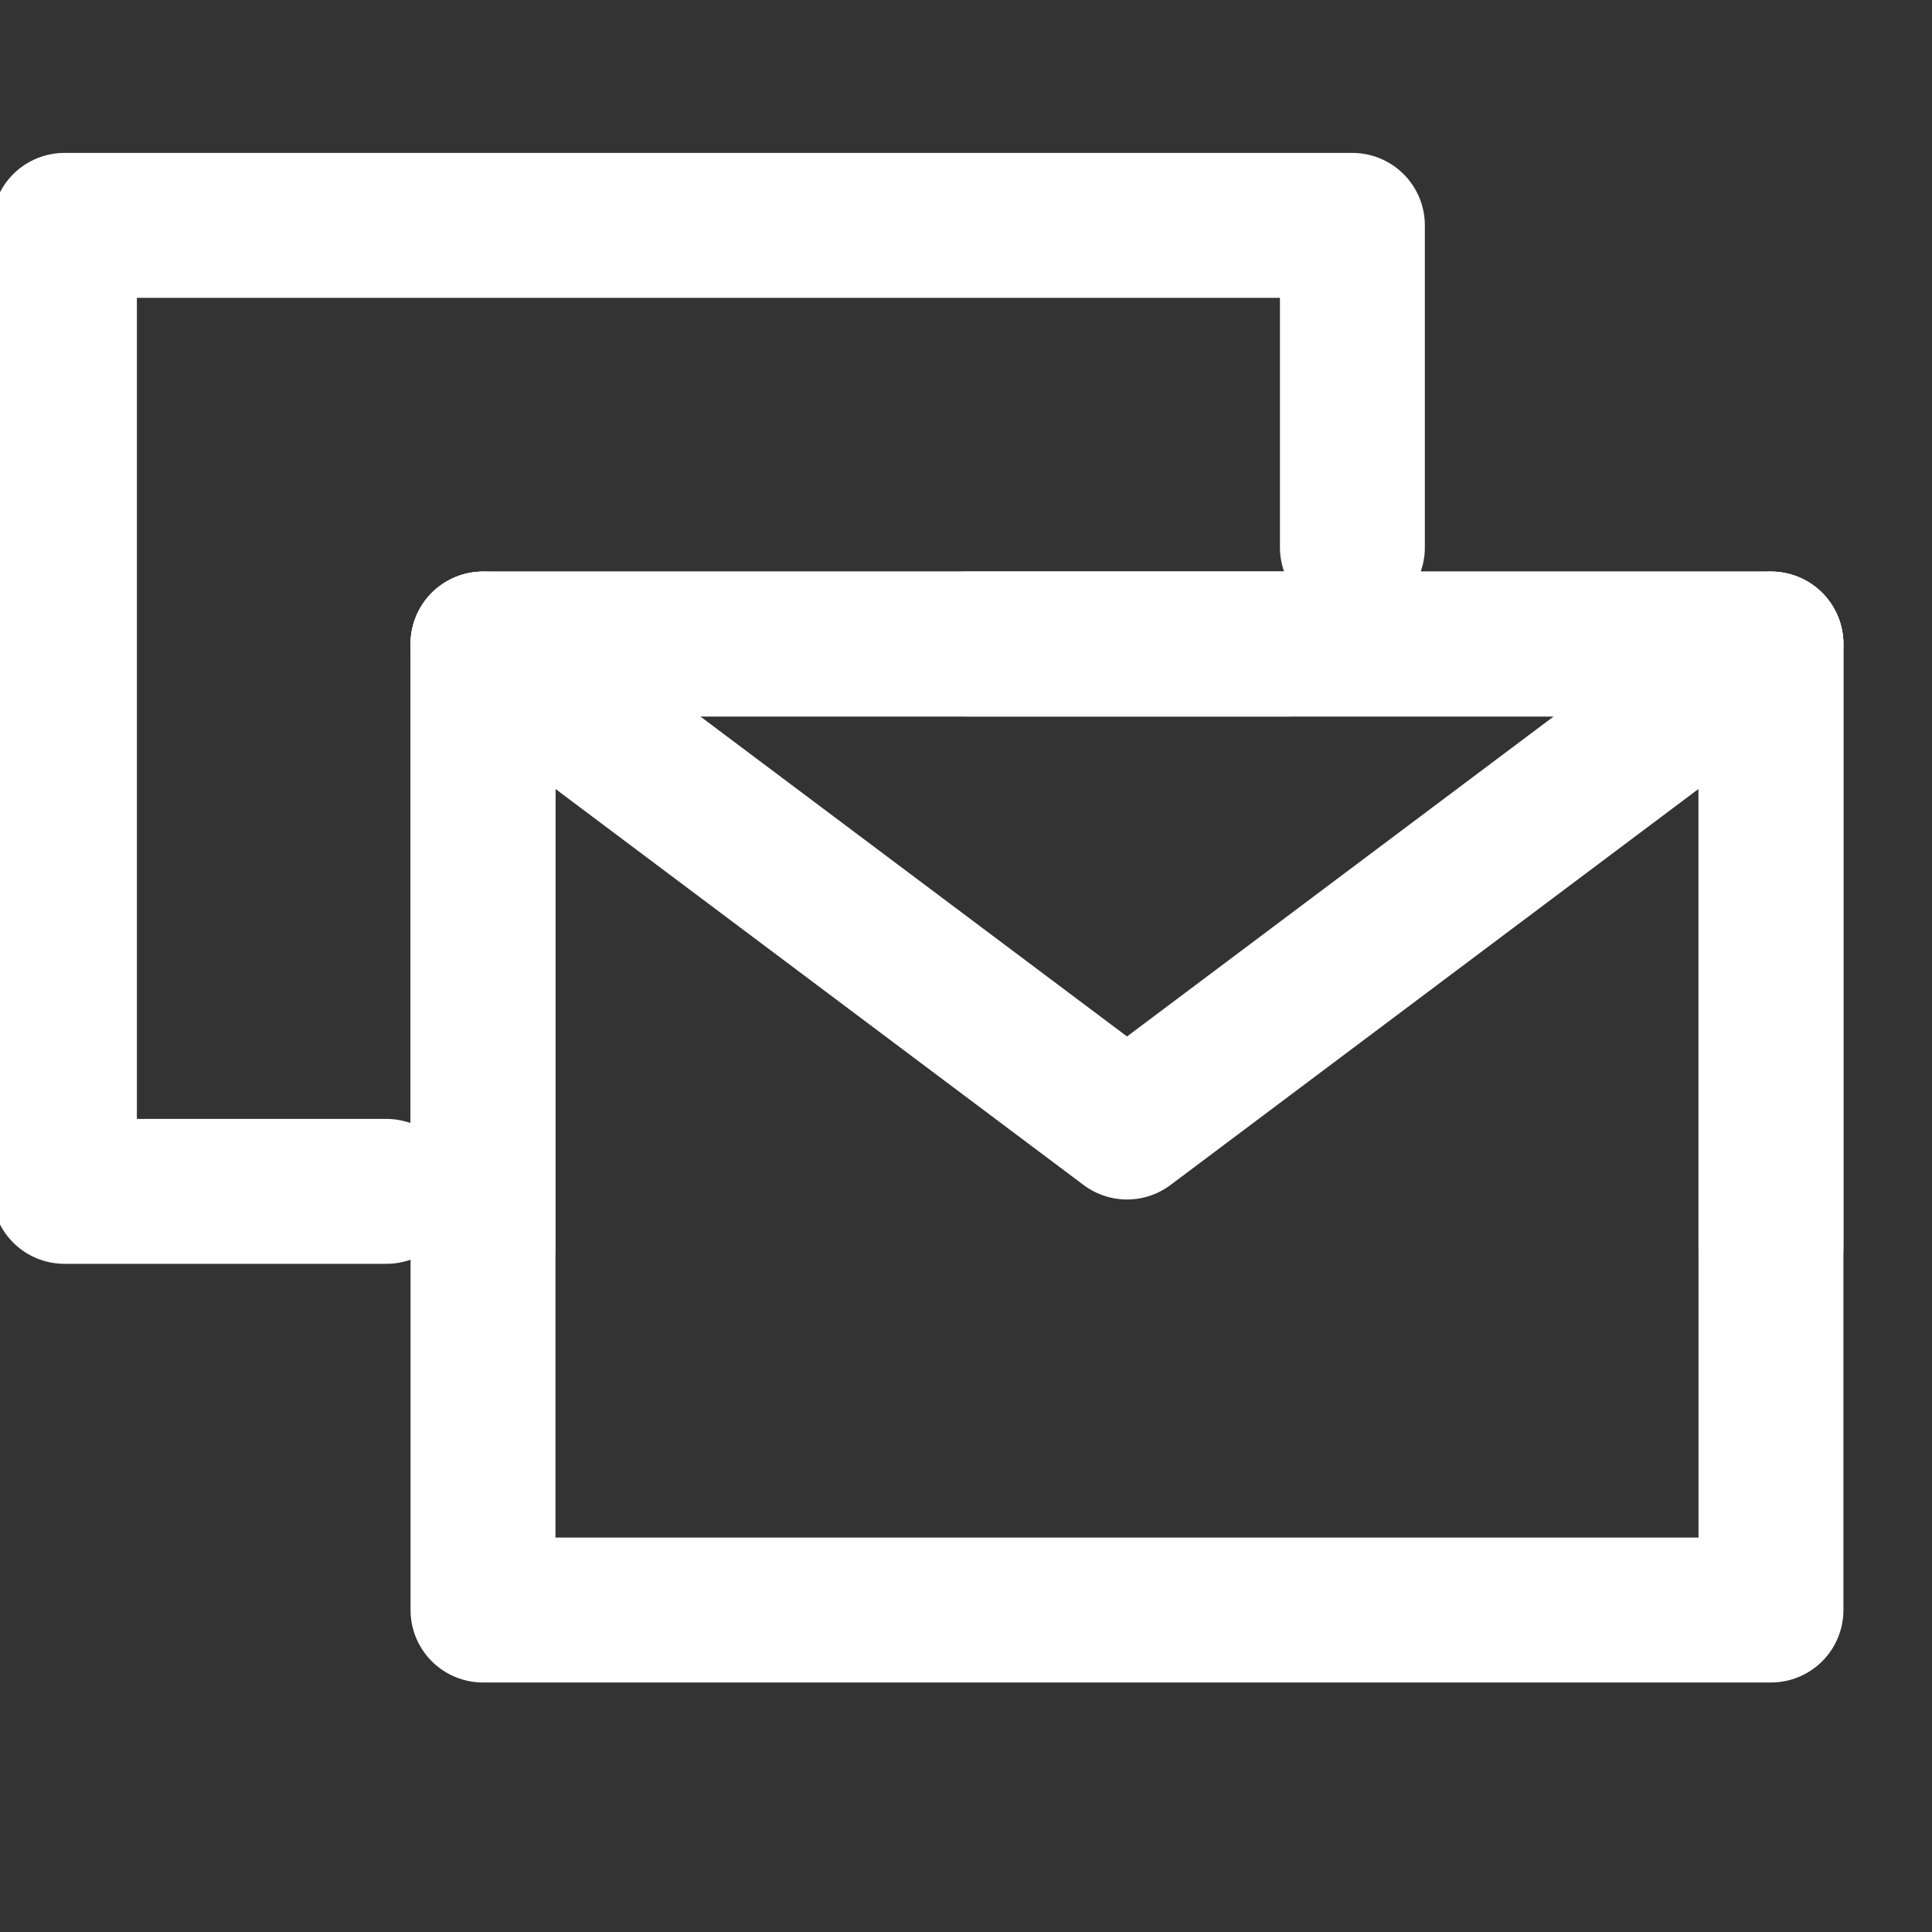 <svg width="20" height="20" viewBox="0 0 20 20" fill="none" xmlns="http://www.w3.org/2000/svg" xmlns:xlink="http://www.w3.org/1999/xlink">
	<rect x="0" y="0" width="20" height="20" fill="#333333" stroke="none"/>
	<desc>
			Created with Pixso.
	</desc>
	<defs>
		<clipPath id="clip111_236">
			<rect id="Конверт 1" width="20" height="20" fill="white" fill-opacity="0"/>
		</clipPath>
	</defs>
	<g clip-path="url(#clip111_236)">
		<path id="path" d="M14.73 5.647L14.75 5.667C14.75 6.087 14.42 6.417 14 6.417C13.58 6.417 13.25 6.087 13.25 5.667L13.27 5.647L14.73 5.647ZM3.98 11.603L4 11.583C4.42 11.583 4.75 11.913 4.75 12.333C4.75 12.753 4.42 13.083 4 13.083L3.98 13.063L3.98 11.603Z" fill="#000000" fill-opacity="0" fill-rule="nonzero"/>
		<path id="path" d="M14 5.667L14 2.333L7.333 2.333L0.667 2.333L0.667 7.333L0.667 12.333L4 12.333" stroke="#FFFFFF" stroke-opacity="1" stroke-width="1.5" stroke-linejoin="round" stroke-linecap="round"/>
		<path id="path" d="M5 16.667L18.333 16.667L18.333 11.667L18.333 6.667L11.667 6.667L5 6.667L5 11.667L5 16.667Z" fill="#000000" fill-opacity="0" fill-rule="nonzero"/>
		<path id="path" d="M18.333 16.667L18.333 11.667L18.333 6.667L11.667 6.667L5 6.667L5 11.667L5 16.667L18.333 16.667Z" stroke="#FFFFFF" stroke-opacity="1" stroke-width="1.5" stroke-linejoin="round"/>
		<path id="path" d="M4.578 7.263L4.55 7.267C4.214 7.015 4.148 6.553 4.4 6.217C4.652 5.881 5.114 5.815 5.45 6.067L5.454 6.095L4.578 7.263ZM17.879 6.095L17.883 6.067C18.219 5.815 18.681 5.881 18.933 6.217C19.185 6.553 19.119 7.015 18.783 7.267L18.755 7.263L17.879 6.095Z" fill="#000000" fill-opacity="0" fill-rule="nonzero"/>
		<path id="path" d="M5 6.667L11.667 11.667L18.333 6.667" stroke="#FFFFFF" stroke-opacity="1" stroke-width="1.5" stroke-linejoin="round" stroke-linecap="round"/>
		<path id="path" d="M13.313 5.937L13.333 5.917C13.753 5.917 14.083 6.247 14.083 6.667C14.083 7.087 13.753 7.417 13.333 7.417L13.313 7.397L13.313 5.937ZM5.73 12.897L5.75 12.917C5.75 13.337 5.42 13.667 5 13.667C4.58 13.667 4.25 13.337 4.25 12.917L4.27 12.897L5.73 12.897Z" fill="#000000" fill-opacity="0" fill-rule="nonzero"/>
		<path id="path" d="M13.333 6.667L5 6.667L5 12.917" stroke="#FFFFFF" stroke-opacity="1" stroke-width="1.5" stroke-linejoin="round" stroke-linecap="round"/>
		<path id="path" d="M19.063 12.897L19.083 12.917C19.083 13.337 18.753 13.667 18.333 13.667C17.913 13.667 17.583 13.337 17.583 12.917L17.603 12.897L19.063 12.897ZM10.02 7.397L10 7.417C9.58 7.417 9.25 7.087 9.25 6.667C9.25 6.247 9.58 5.917 10 5.917L10.02 5.937L10.02 7.397Z" fill="#000000" fill-opacity="0" fill-rule="nonzero"/>
		<path id="path" d="M18.333 12.917L18.333 6.667L10 6.667" stroke="#FFFFFF" stroke-opacity="1" stroke-width="1.5" stroke-linejoin="round" stroke-linecap="round"/>
	</g>
</svg>
